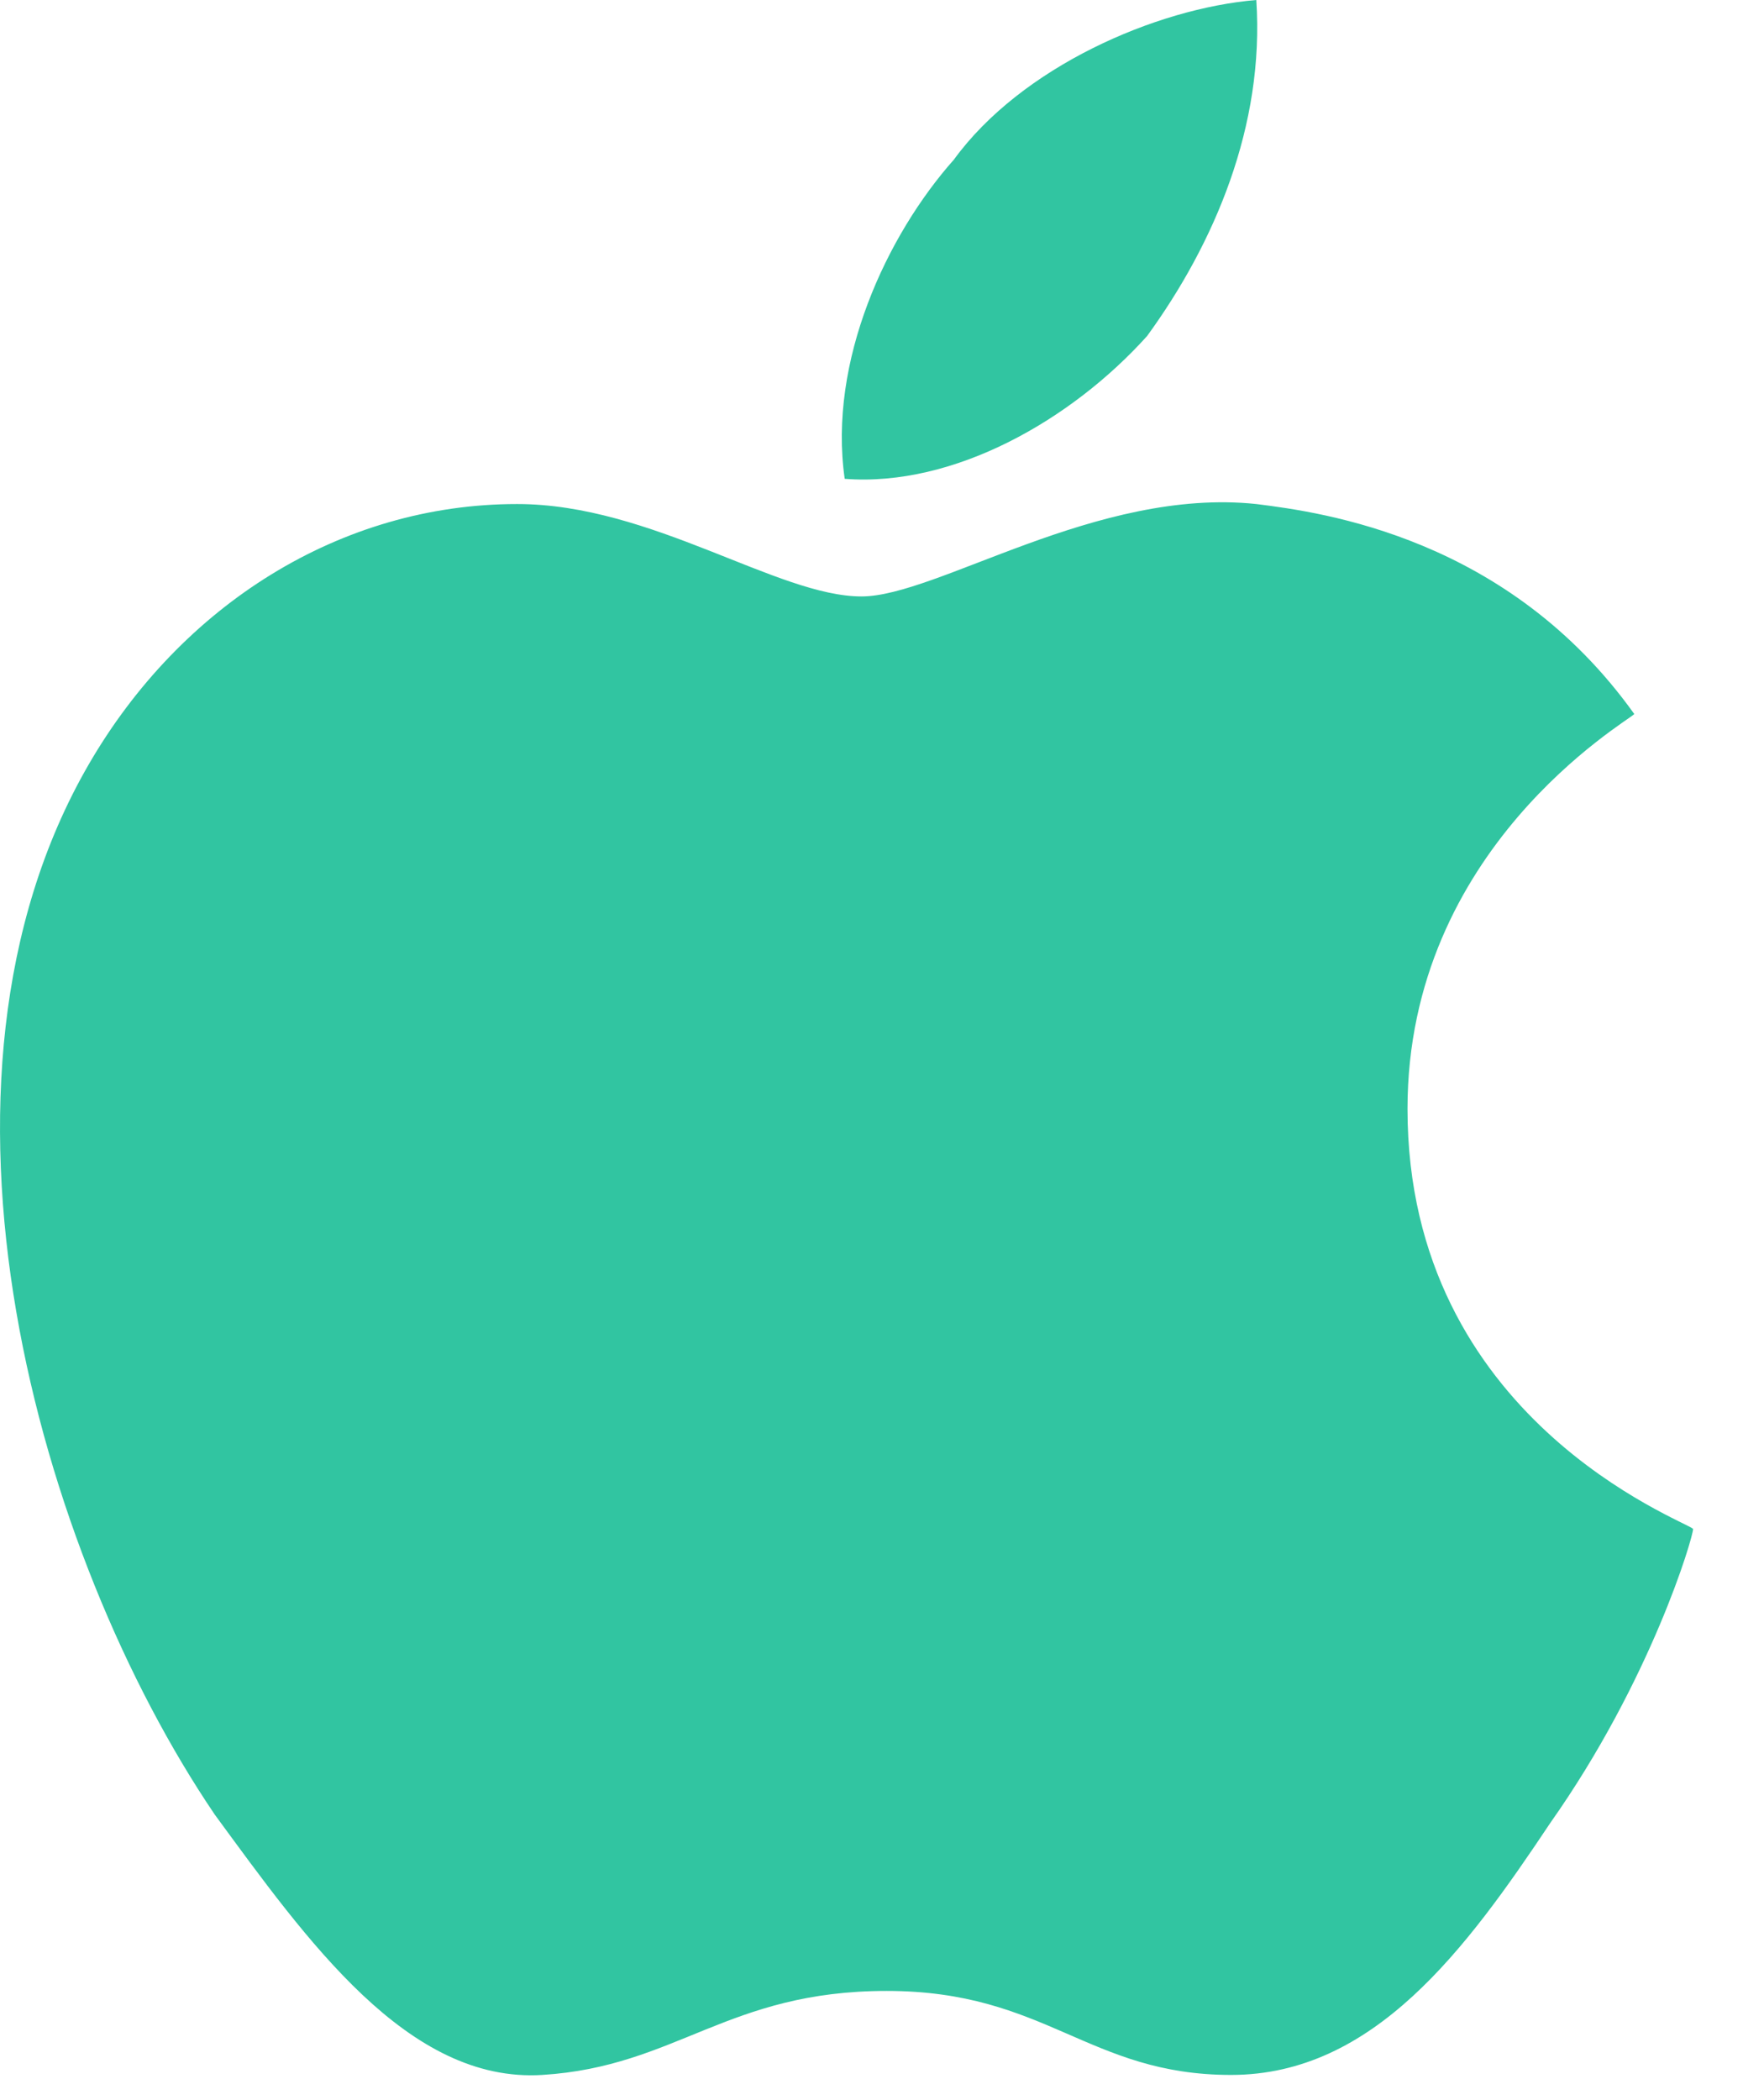 <svg width="21" height="25" viewBox="0 0 21 25" fill="none" xmlns="http://www.w3.org/2000/svg">
<path d="M16.756 13.2C16.756 10.1 19.356 8.6 19.456 8.5C17.956 6.4 15.756 6.1 14.956 6C13.056 5.8 11.156 7.1 10.256 7.1C9.256 7.1 7.756 6 6.156 6C4.056 6 2.156 7.2 1.056 9.1C-1.144 12.9 0.456 18.5 2.556 21.6C3.656 23.1 4.856 24.8 6.456 24.7C8.056 24.6 8.656 23.7 10.556 23.7C12.456 23.7 12.956 24.7 14.656 24.7C16.356 24.7 17.456 23.2 18.456 21.7C19.656 20 20.156 18.3 20.156 18.2C20.056 18.1 16.756 16.9 16.756 13.2Z" fill="#31C5A1"/>
<path d="M13.656 4C14.456 2.9 15.056 1.5 14.956 0C13.756 0.1 12.156 0.8 11.356 1.9C10.556 2.8 9.856 4.3 10.056 5.7C11.356 5.8 12.756 5 13.656 4Z" fill="#31C5A1"/>
</svg>
